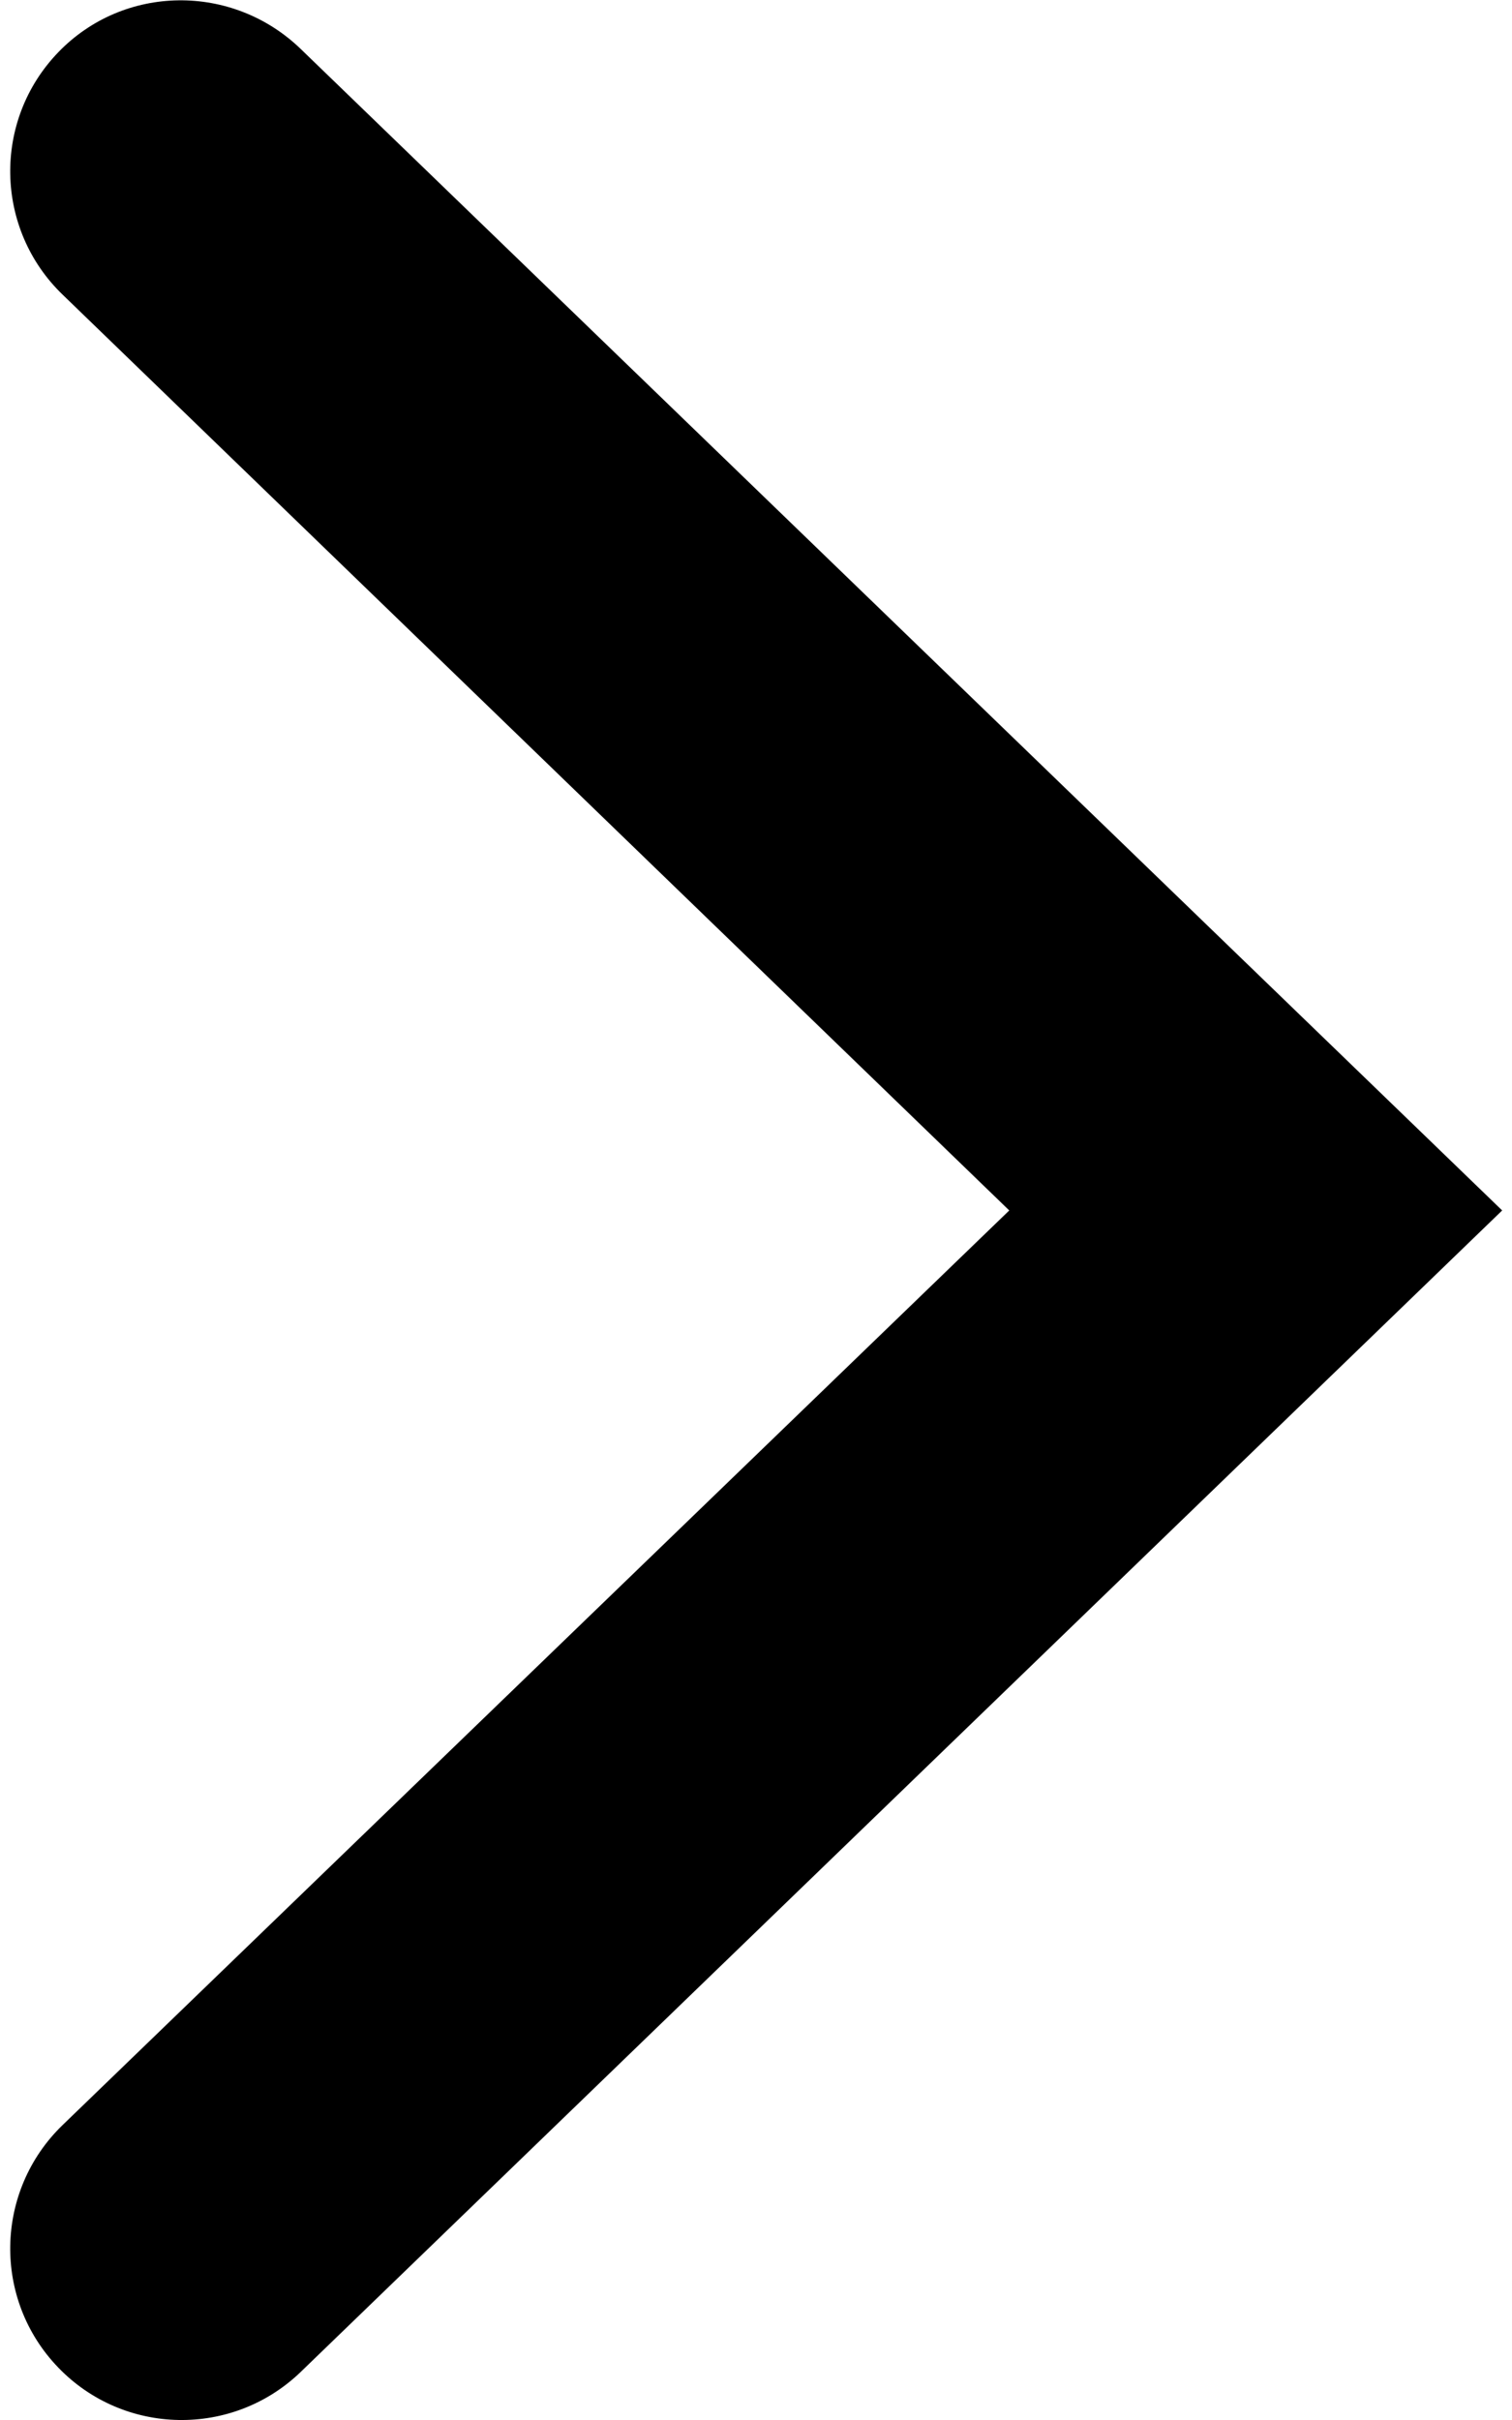 <svg width="10" height="16" viewBox="0 0 10 16" xmlns="http://www.w3.org/2000/svg">
<path d="M1.988 0.323L9.935 8.003L1.988 15.683C1.537 16.117 0.819 16.104 0.385 15.653C-0.05 15.202 -0.036 14.484 0.415 14.049L6.675 8.003L0.415 1.949C-0.036 1.515 -0.05 0.797 0.385 0.346C0.819 -0.105 1.537 -0.112 1.988 0.323Z"/>
</svg>
